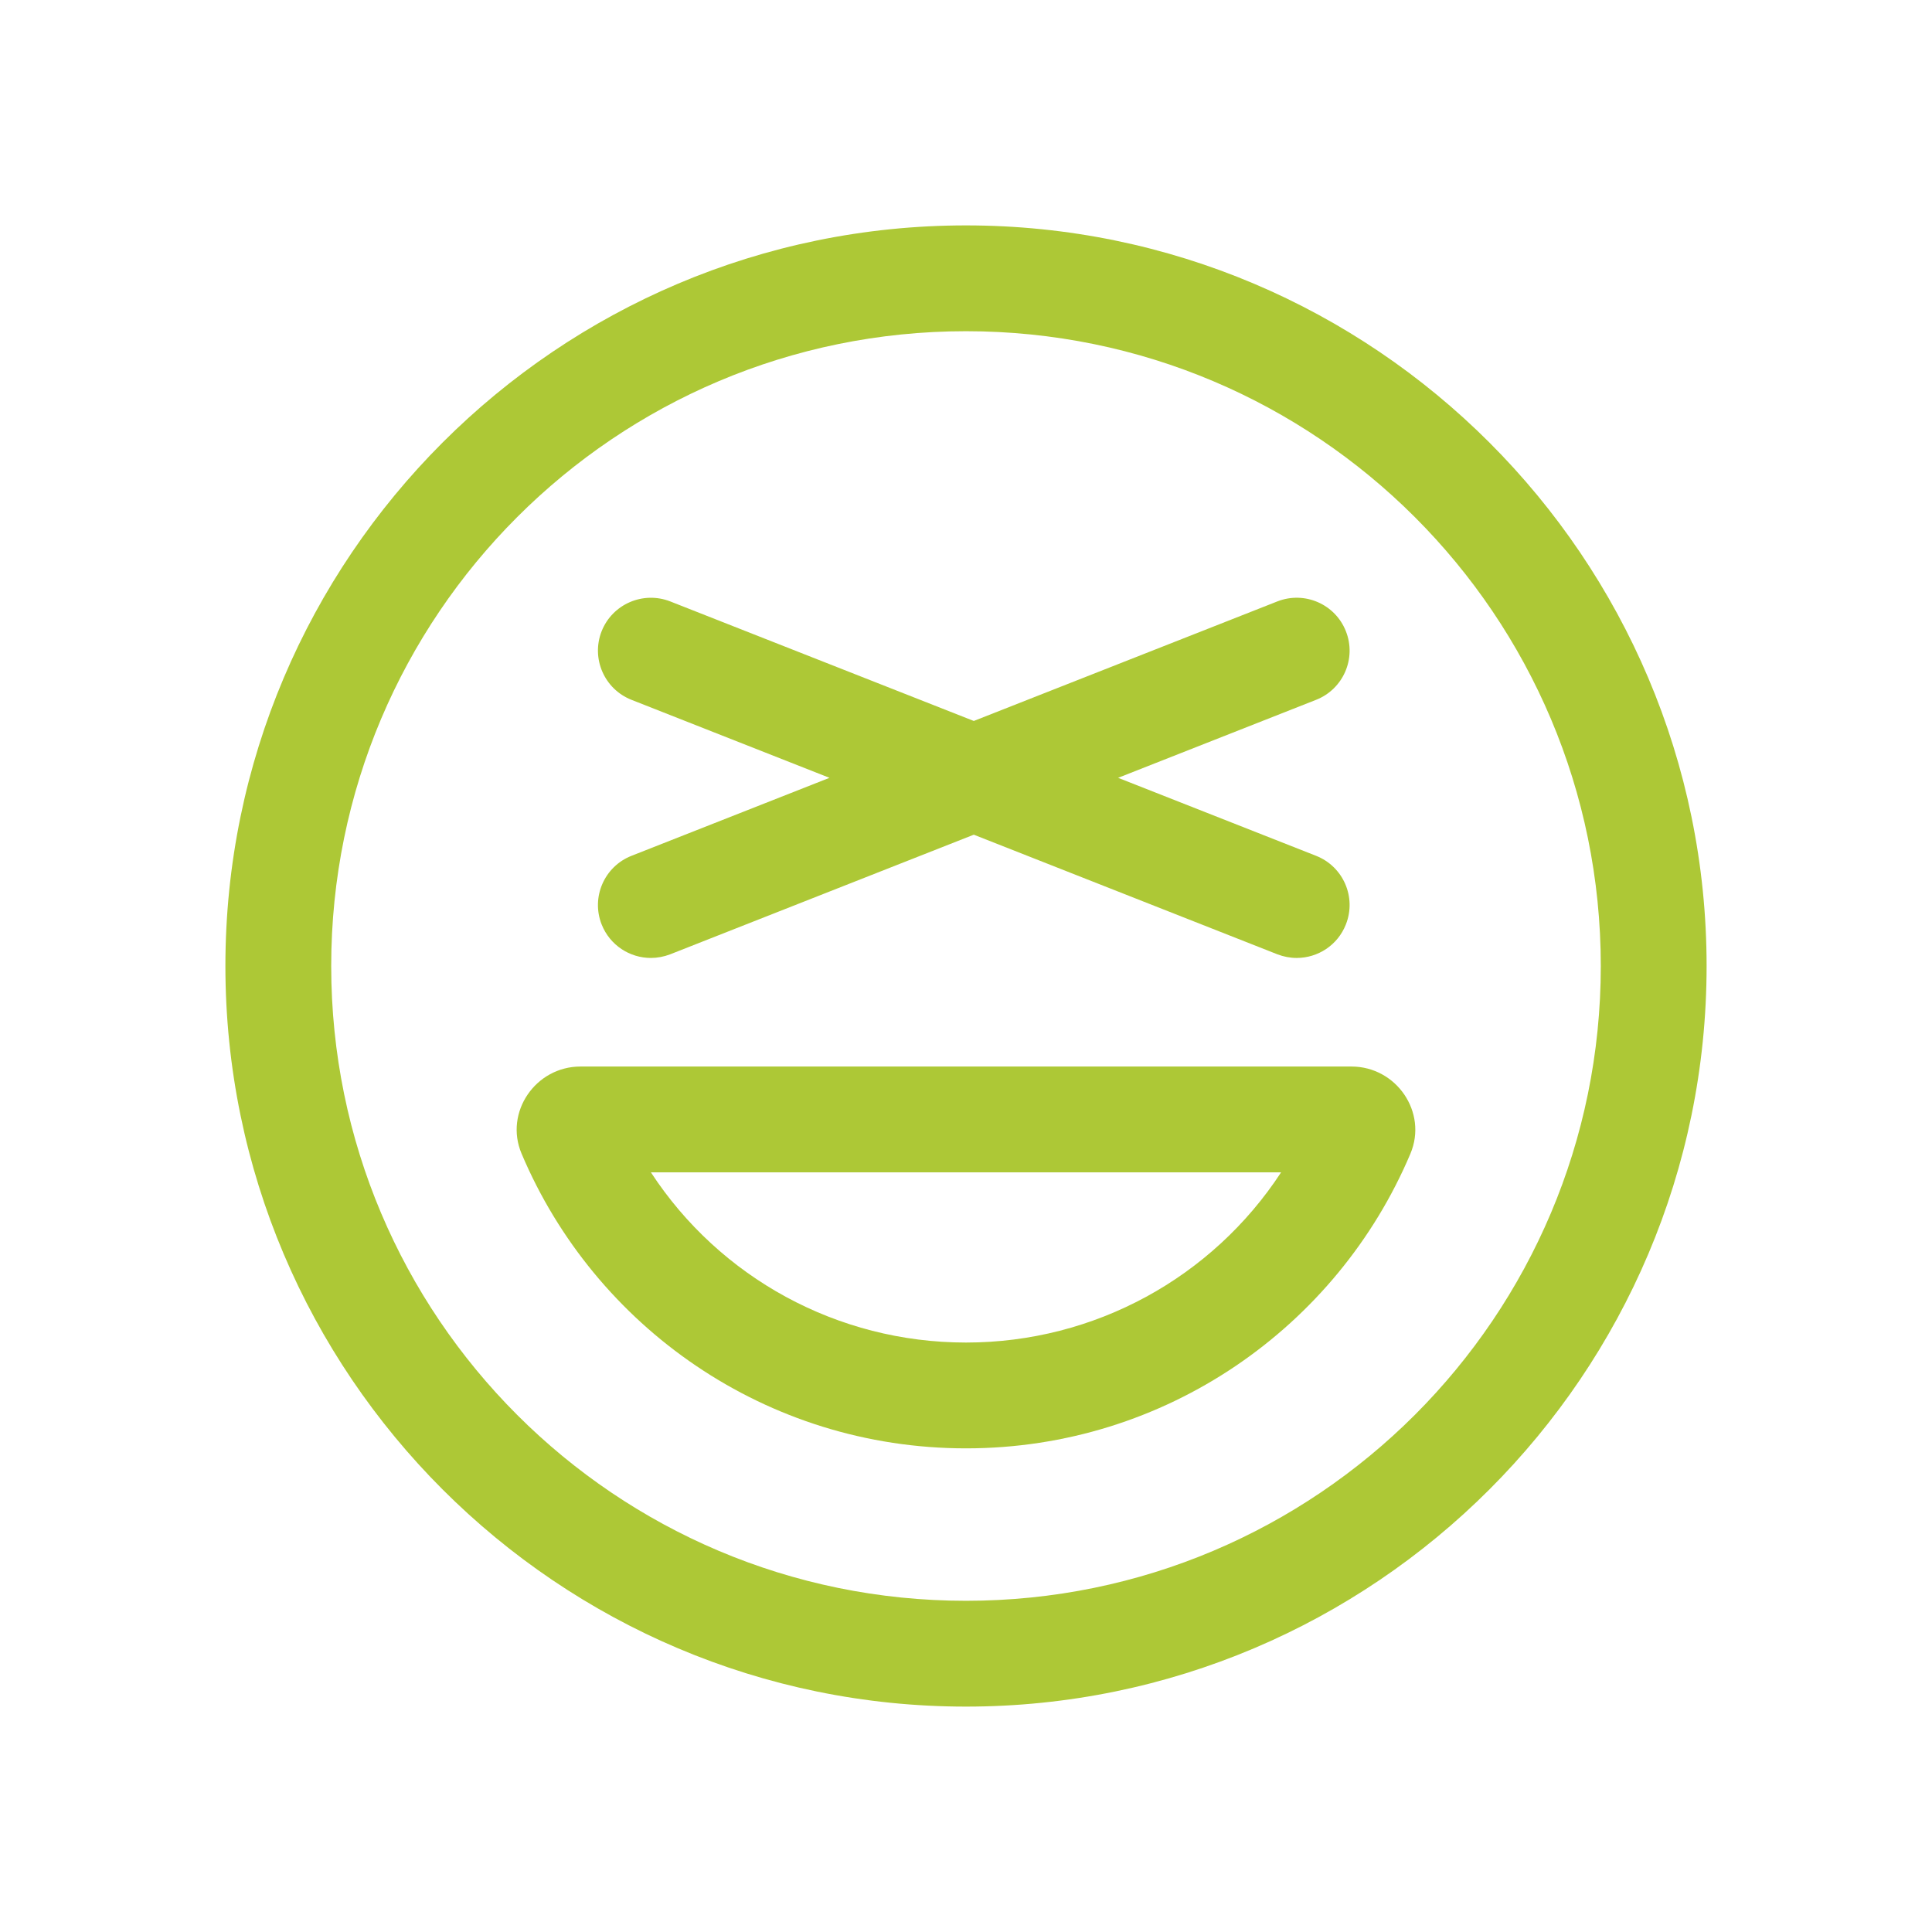<?xml version="1.0" encoding="UTF-8" standalone="no"?>
<!-- Created with Inkscape (http://www.inkscape.org/) -->

<svg
   xmlns:dc="http://purl.org/dc/elements/1.1/"
   xmlns:cc="http://creativecommons.org/ns#"
   xmlns:rdf="http://www.w3.org/1999/02/22-rdf-syntax-ns#"
   xmlns:svg="http://www.w3.org/2000/svg"
   xmlns="http://www.w3.org/2000/svg"
   xmlns:sodipodi="http://sodipodi.sourceforge.net/DTD/sodipodi-0.dtd"
   xmlns:inkscape="http://www.inkscape.org/namespaces/inkscape"
   id="svg3540"
   version="1.1"
   inkscape:version="0.91 r13725"
   xml:space="preserve"
   width="37.5"
   height="37.5"
   viewBox="0 0 37.5 37.5"
   sodipodi:docname="icon-extraversion.svg"><defs
     id="defs3544"><clipPath
       clipPathUnits="userSpaceOnUse"
       id="clipPath3554"><path
         d="M 0,30 30,30 30,0 0,0 0,30 Z"
         id="path3556"
         inkscape:connector-curvature="0" /></clipPath></defs><sodipodi:namedview
     pagecolor="#ffffff"
     bordercolor="#666666"
     borderopacity="1"
     objecttolerance="10"
     gridtolerance="10"
     guidetolerance="10"
     inkscape:pageopacity="0"
     inkscape:pageshadow="2"
     inkscape:window-width="711"
     inkscape:window-height="480"
     id="namedview3542"
     showgrid="false"
     inkscape:zoom="6.2933333"
     inkscape:cx="18.75"
     inkscape:cy="18.75"
     inkscape:window-x="0"
     inkscape:window-y="22"
     inkscape:window-maximized="0"
     inkscape:current-layer="g3548" /><g
     id="g3548"
     inkscape:groupmode="layer"
     inkscape:label="icon-extraversion"
     transform="matrix(1.25,0,0,-1.25,0,37.5)"><g
       id="g3550"><g
         id="g3552"
         clip-path="url(#clipPath3554)"><g
           id="g3558"
           transform="translate(15,26.5)"><path
             d="m 0,0 c -6.341,0 -11.5,-5.159 -11.5,-11.5 0,-6.341 5.159,-11.5 11.5,-11.5 6.341,0 11.5,5.159 11.5,11.5 C 11.5,-5.159 6.341,0 0,0 m 0,-1.643 c 5.444,0 9.857,-4.413 9.857,-9.857 0,-5.444 -4.413,-9.857 -9.857,-9.857 -5.444,0 -9.857,4.413 -9.857,9.857 0,5.444 4.413,9.857 9.857,9.857"
             style="fill:#adc836;fill-opacity:1;fill-rule:nonzero;stroke:none"
             id="path3560"
             inkscape:connector-curvature="0" /></g><g
           id="g3562"
           transform="translate(20.985,13.439)"><path
             d="m 0,0 -11.971,0 c -0.697,0 -1.187,-0.71 -0.915,-1.353 1.136,-2.689 3.798,-4.576 6.901,-4.576 3.103,0 5.764,1.887 6.901,4.576 C 1.187,-0.711 0.698,0 0,0 m -1.092,-1.643 c -1.068,-1.633 -2.894,-2.643 -4.893,-2.643 -2,0 -3.826,1.01 -4.893,2.643 l 9.786,0"
             style="fill:#adc836;fill-opacity:1;fill-rule:nonzero;stroke:none"
             id="path3564"
             inkscape:connector-curvature="0" /></g><g
           id="g3566"
           transform="translate(20.436,16.711)"><path
             d="M 0,0 -3.074,1.211 0,2.422 C 0.422,2.588 0.63,3.065 0.463,3.487 0.297,3.909 -0.18,4.116 -0.602,3.95 L -5.315,2.094 -10.028,3.95 C -10.45,4.115 -10.927,3.909 -11.094,3.487 -11.26,3.065 -11.052,2.588 -10.63,2.422 L -7.556,1.211 -10.63,0 c -0.422,-0.166 -0.63,-0.643 -0.464,-1.065 0.128,-0.324 0.437,-0.521 0.765,-0.521 0.1,0 0.202,0.019 0.301,0.057 l 4.713,1.857 4.713,-1.857 c 0.099,-0.038 0.2,-0.057 0.301,-0.057 0.327,0 0.637,0.197 0.764,0.521 C 0.63,-0.643 0.422,-0.166 0,0"
             style="fill:#adc836;fill-opacity:1;fill-rule:nonzero;stroke:none"
             id="path3568"
             inkscape:connector-curvature="0" /></g></g></g></g></svg>